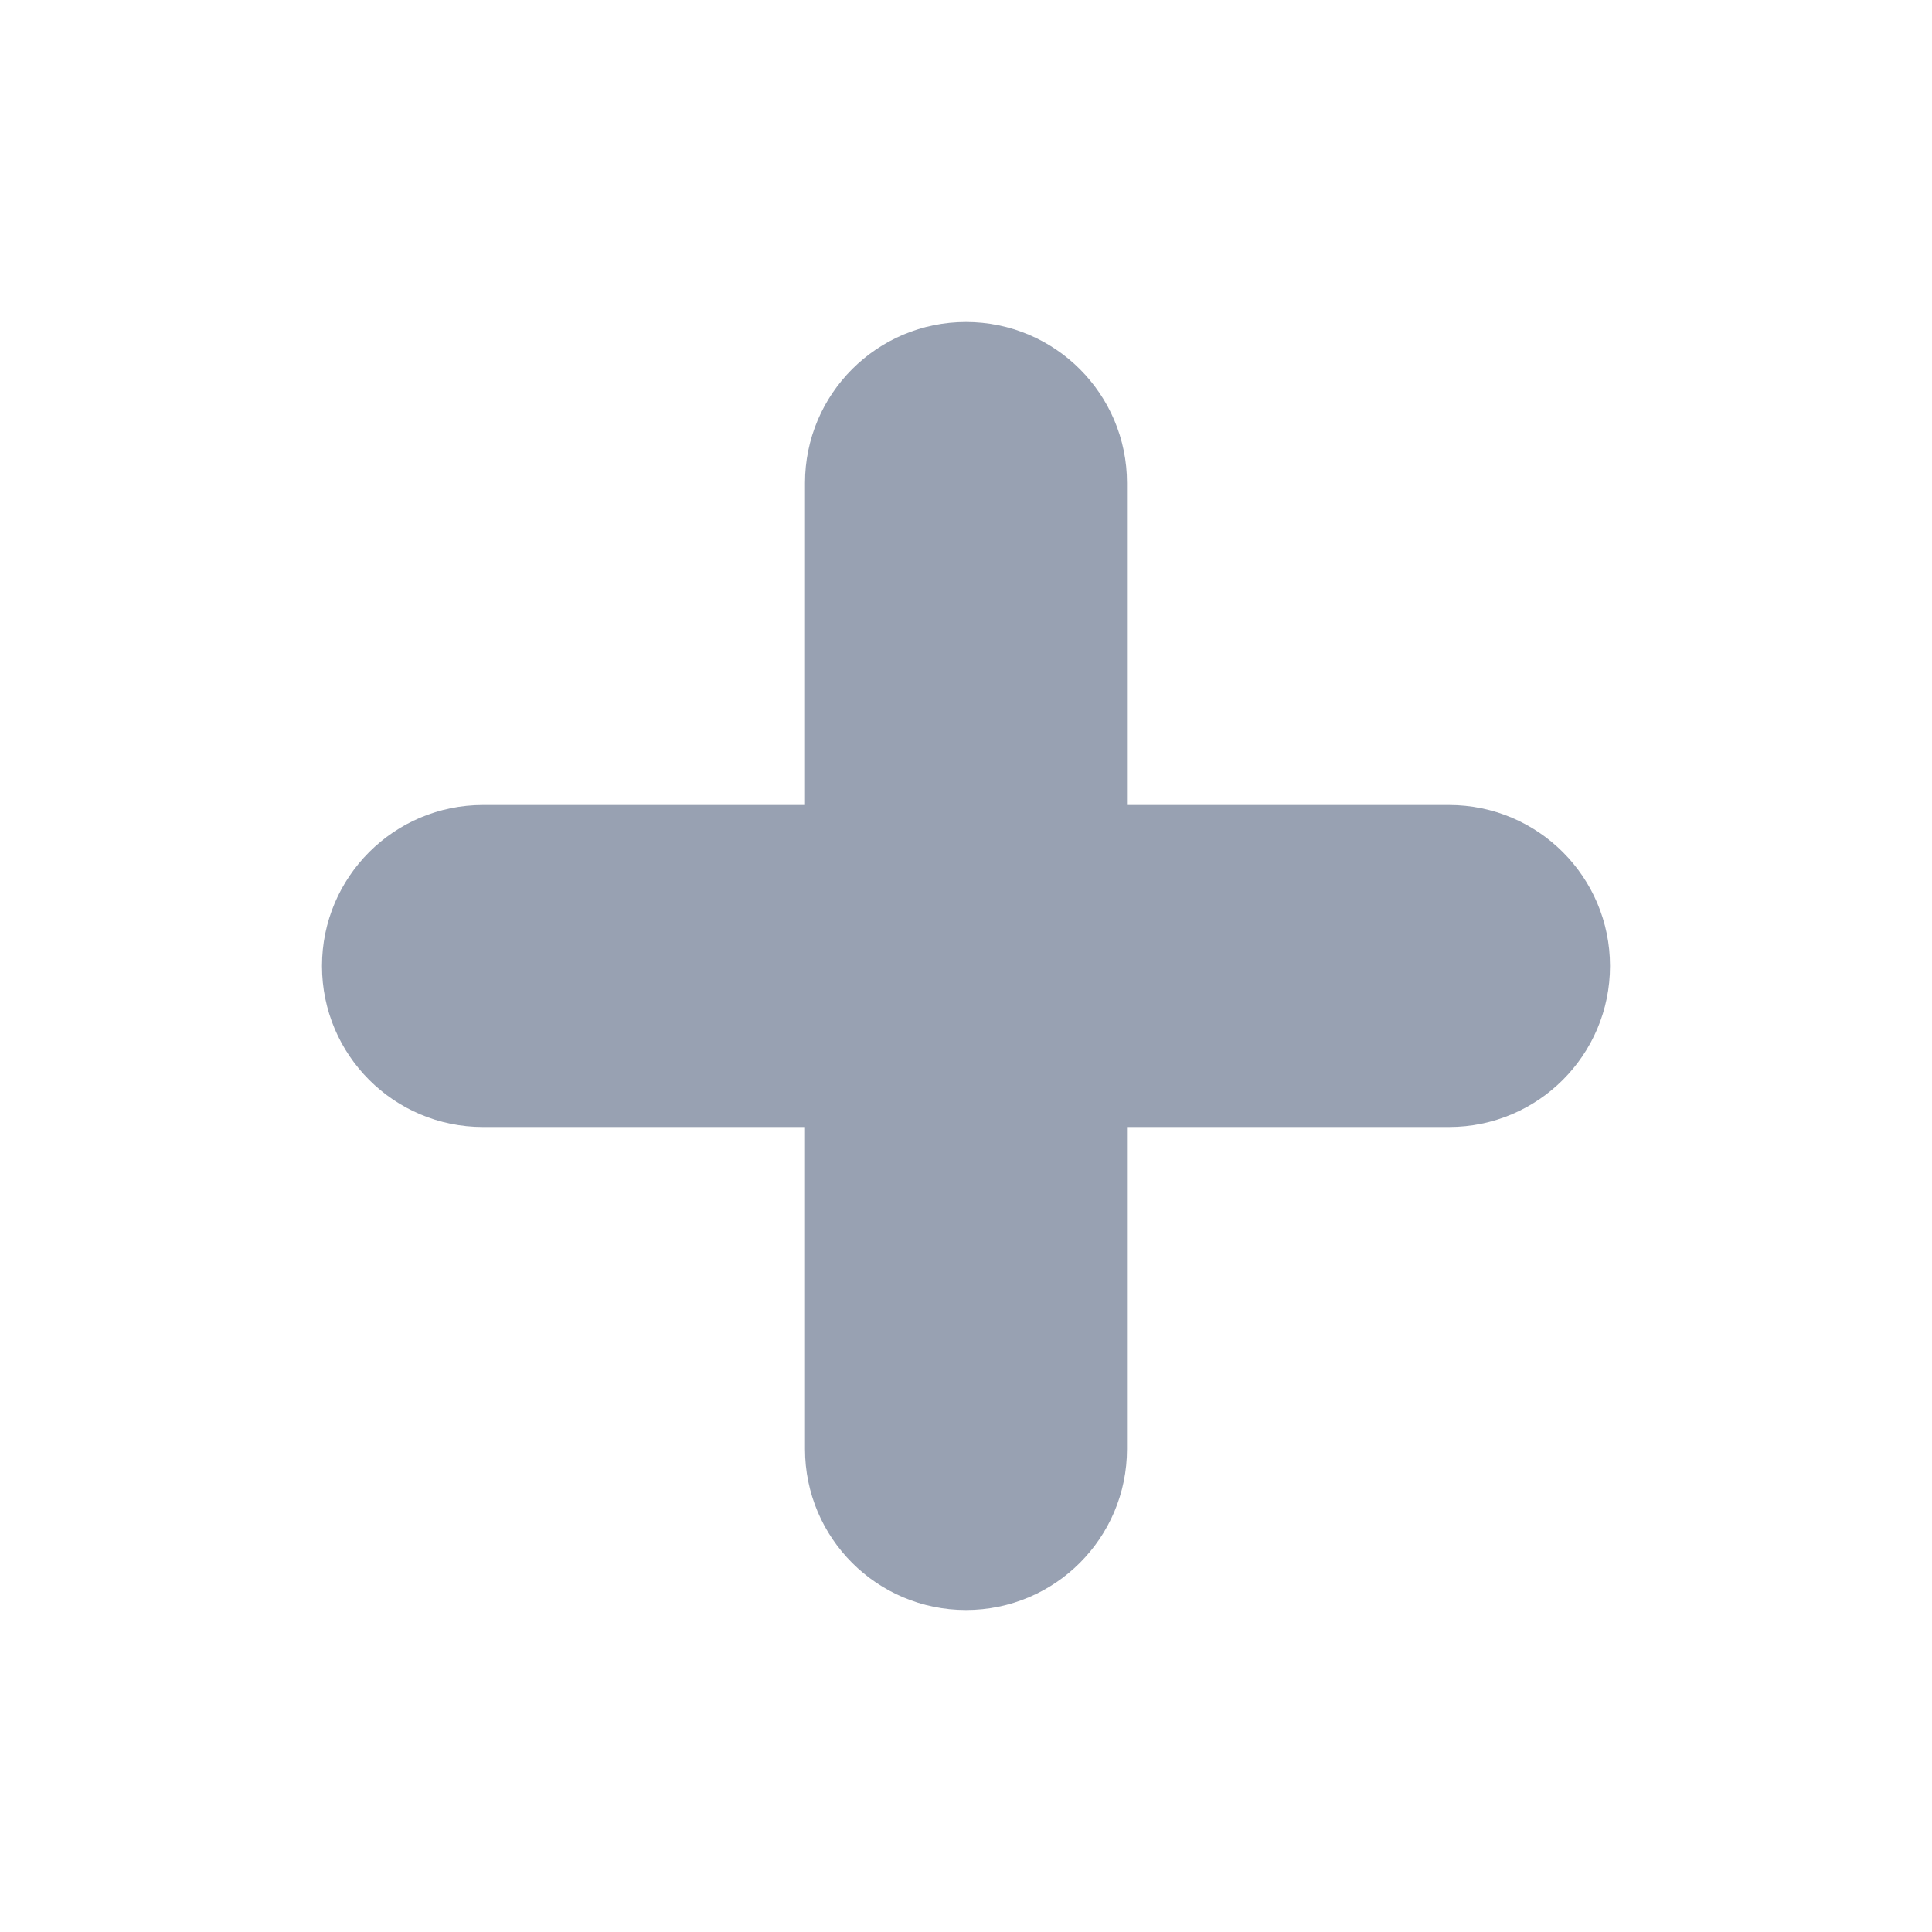 <svg width="24" height="24" viewBox="0 0 24 24" fill="none" xmlns="http://www.w3.org/2000/svg">
<path d="M14 14H18C19.105 14 20 13.105 20 12C20 10.895 19.105 10 18 10H14V6C14 4.895 13.105 4 12 4C10.895 4 10 4.895 10 6V10H6C4.895 10 4 10.895 4 12C4 13.105 4.895 14 6 14H10V18C10 19.105 10.895 20 12 20C13.105 20 14 19.105 14 18V14Z" fill="#98A1B2"/>
</svg>
